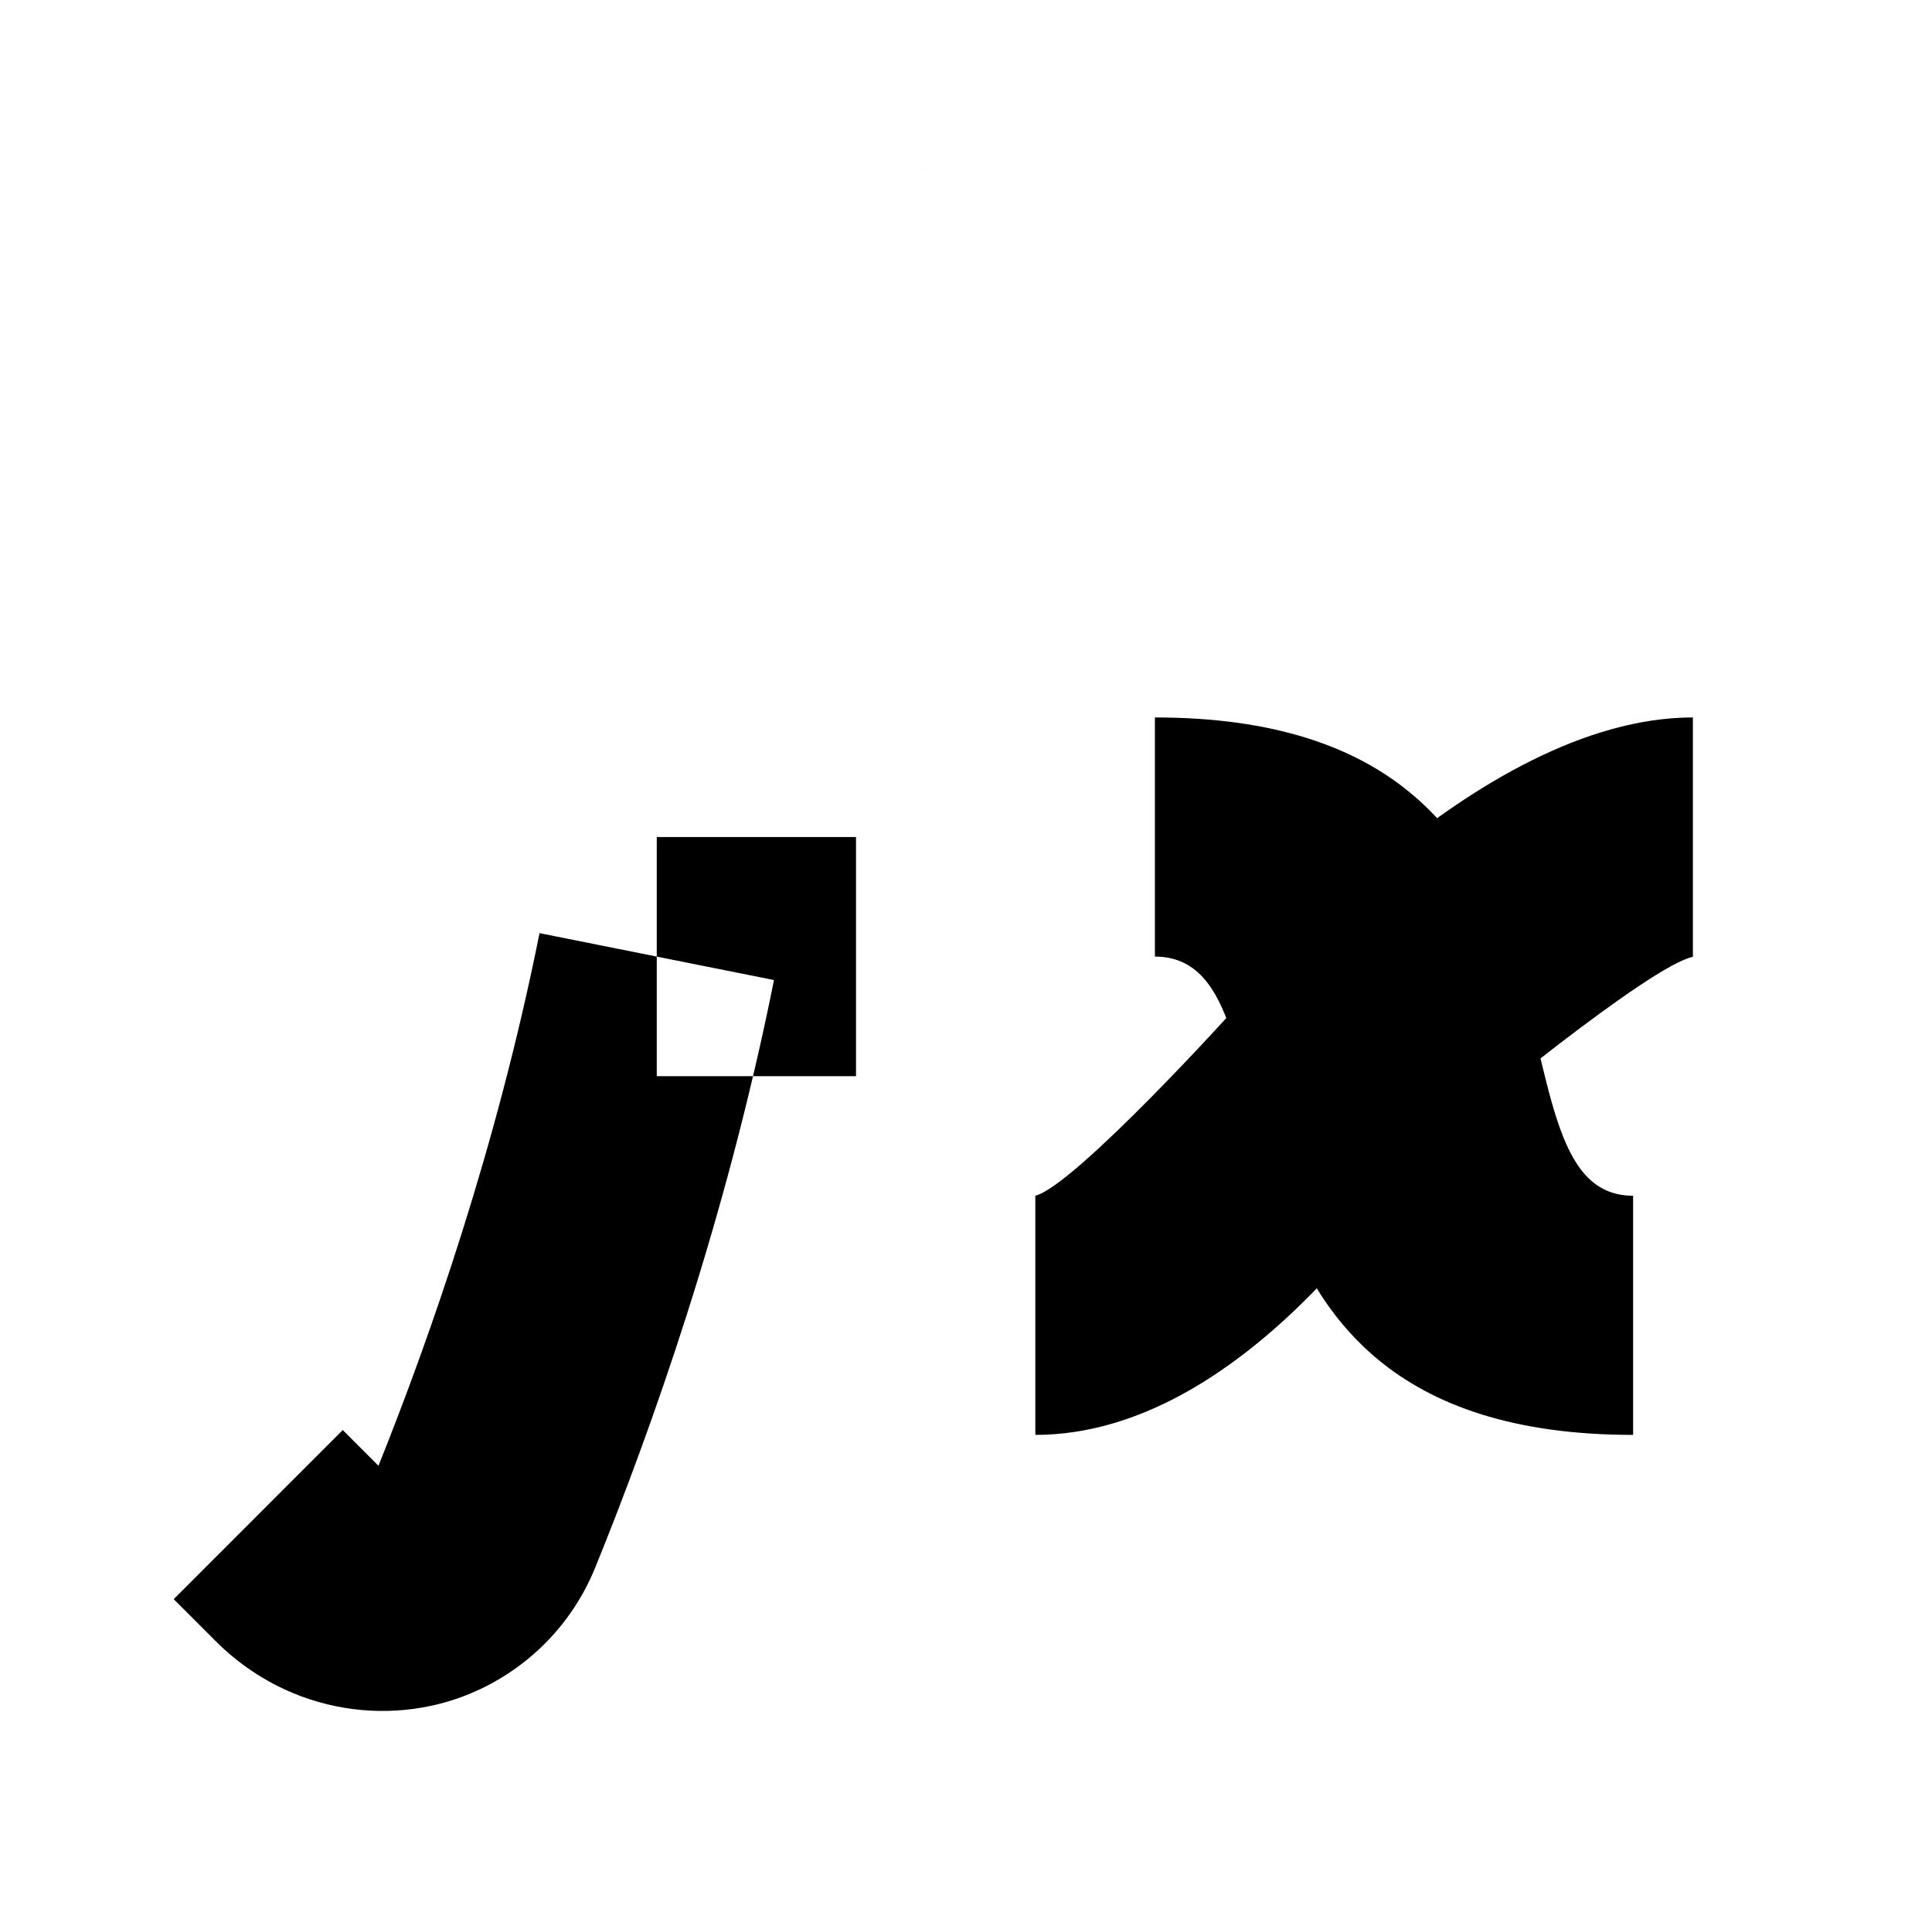 <?xml version="1.0" standalone="no"?>
<!DOCTYPE svg PUBLIC "-//W3C//DTD SVG 1.1//EN" "http://www.w3.org/Graphics/SVG/1.1/DTD/svg11.dtd" >
<svg xmlns="http://www.w3.org/2000/svg" xmlns:xlink="http://www.w3.org/1999/xlink" version="1.1" viewBox="-10 0 1010 1000">
  <g transform="matrix(1 0 0 -1 0 800)">
   <path fill="currentColor"
d="M843.75 127.812v-77.812c-251.069 0 -164.488 250 -250 250v45.938v16.562v62.5c251.275 0 165.07 -250 250 -250v-47.188zM875 320.625v-20.77c-21.309 -3.928 -121.441 -85.244 -140.568 -103.86c-11.306 -14.551 -94.526 -145.993 -203.182 -145.993v125
c20.666 5.312 104.611 97.826 106.278 100.037l2.653 3.534l3.142 3.14s118.163 143.288 231.677 143.288v-104.375v0zM125 8.331l44.19 44.198l18.665 -18.662c26.88 66.978 61.836 166.613 84.191 278.39l61.286 -12.257l61.286 -12.257
c-25.215 -126.075 -64.588 -236.061 -93.42 -307.023c-15.791 -38.868 -49.476 -64.638 -86.151 -72.393c-23.685 -5.008 -48.737 -2.867 -71.82 6.705c-14.738 6.11 -28.583 15.27 -40.406 27.095l-22.012 22.008zM333.333 300
l-61.286 12.258c27.513 137.562 71.869 256.007 101.03 325.446c2.224 5.297 4.803 10.401 7.702 15.267c14.981 25.134 38.145 43.042 63.834 51.945c33.338 11.555 71.469 8.322 103.75 -11.047l46.292 -27.775l-32.155 -53.594
l-32.155 -53.594l-43.753 26.251c-26.92 -64.666 -67.353 -174.323 -91.973 -297.415zM333.333 300v62.5h104.167v-62.5v-62.5h-104.167v62.5zM333.333 300v-62.5h-145.833v62.5v62.5h145.833v-62.5zM333.333 300l61.286 -12.258
c24.619 123.092 65.053 232.749 91.973 297.415l43.753 -26.251l32.155 53.594l32.155 53.594l-46.292 27.775c-32.281 19.369 -70.412 22.602 -103.75 11.047c-25.689 -8.903 -48.852 -26.811 -63.834 -51.945
c-2.899 -4.865 -5.479 -9.97 -7.702 -15.267c-29.161 -69.439 -73.518 -187.885 -101.03 -325.446zM333.333 300v-62.5h104.167v62.5v62.5h-104.167v-62.5zM333.333 300v62.5h-145.833v-62.5v-62.5h145.833v62.5zM333.333 300v-62.5h104.167v62.5v62.5
h-104.167v-62.5zM333.333 300v-62.5h-145.833v62.5v62.5h145.833v-62.5zM333.333 300v62.5h-145.833v-62.5v-62.5h145.833v62.5z" />
  </g>

</svg>
